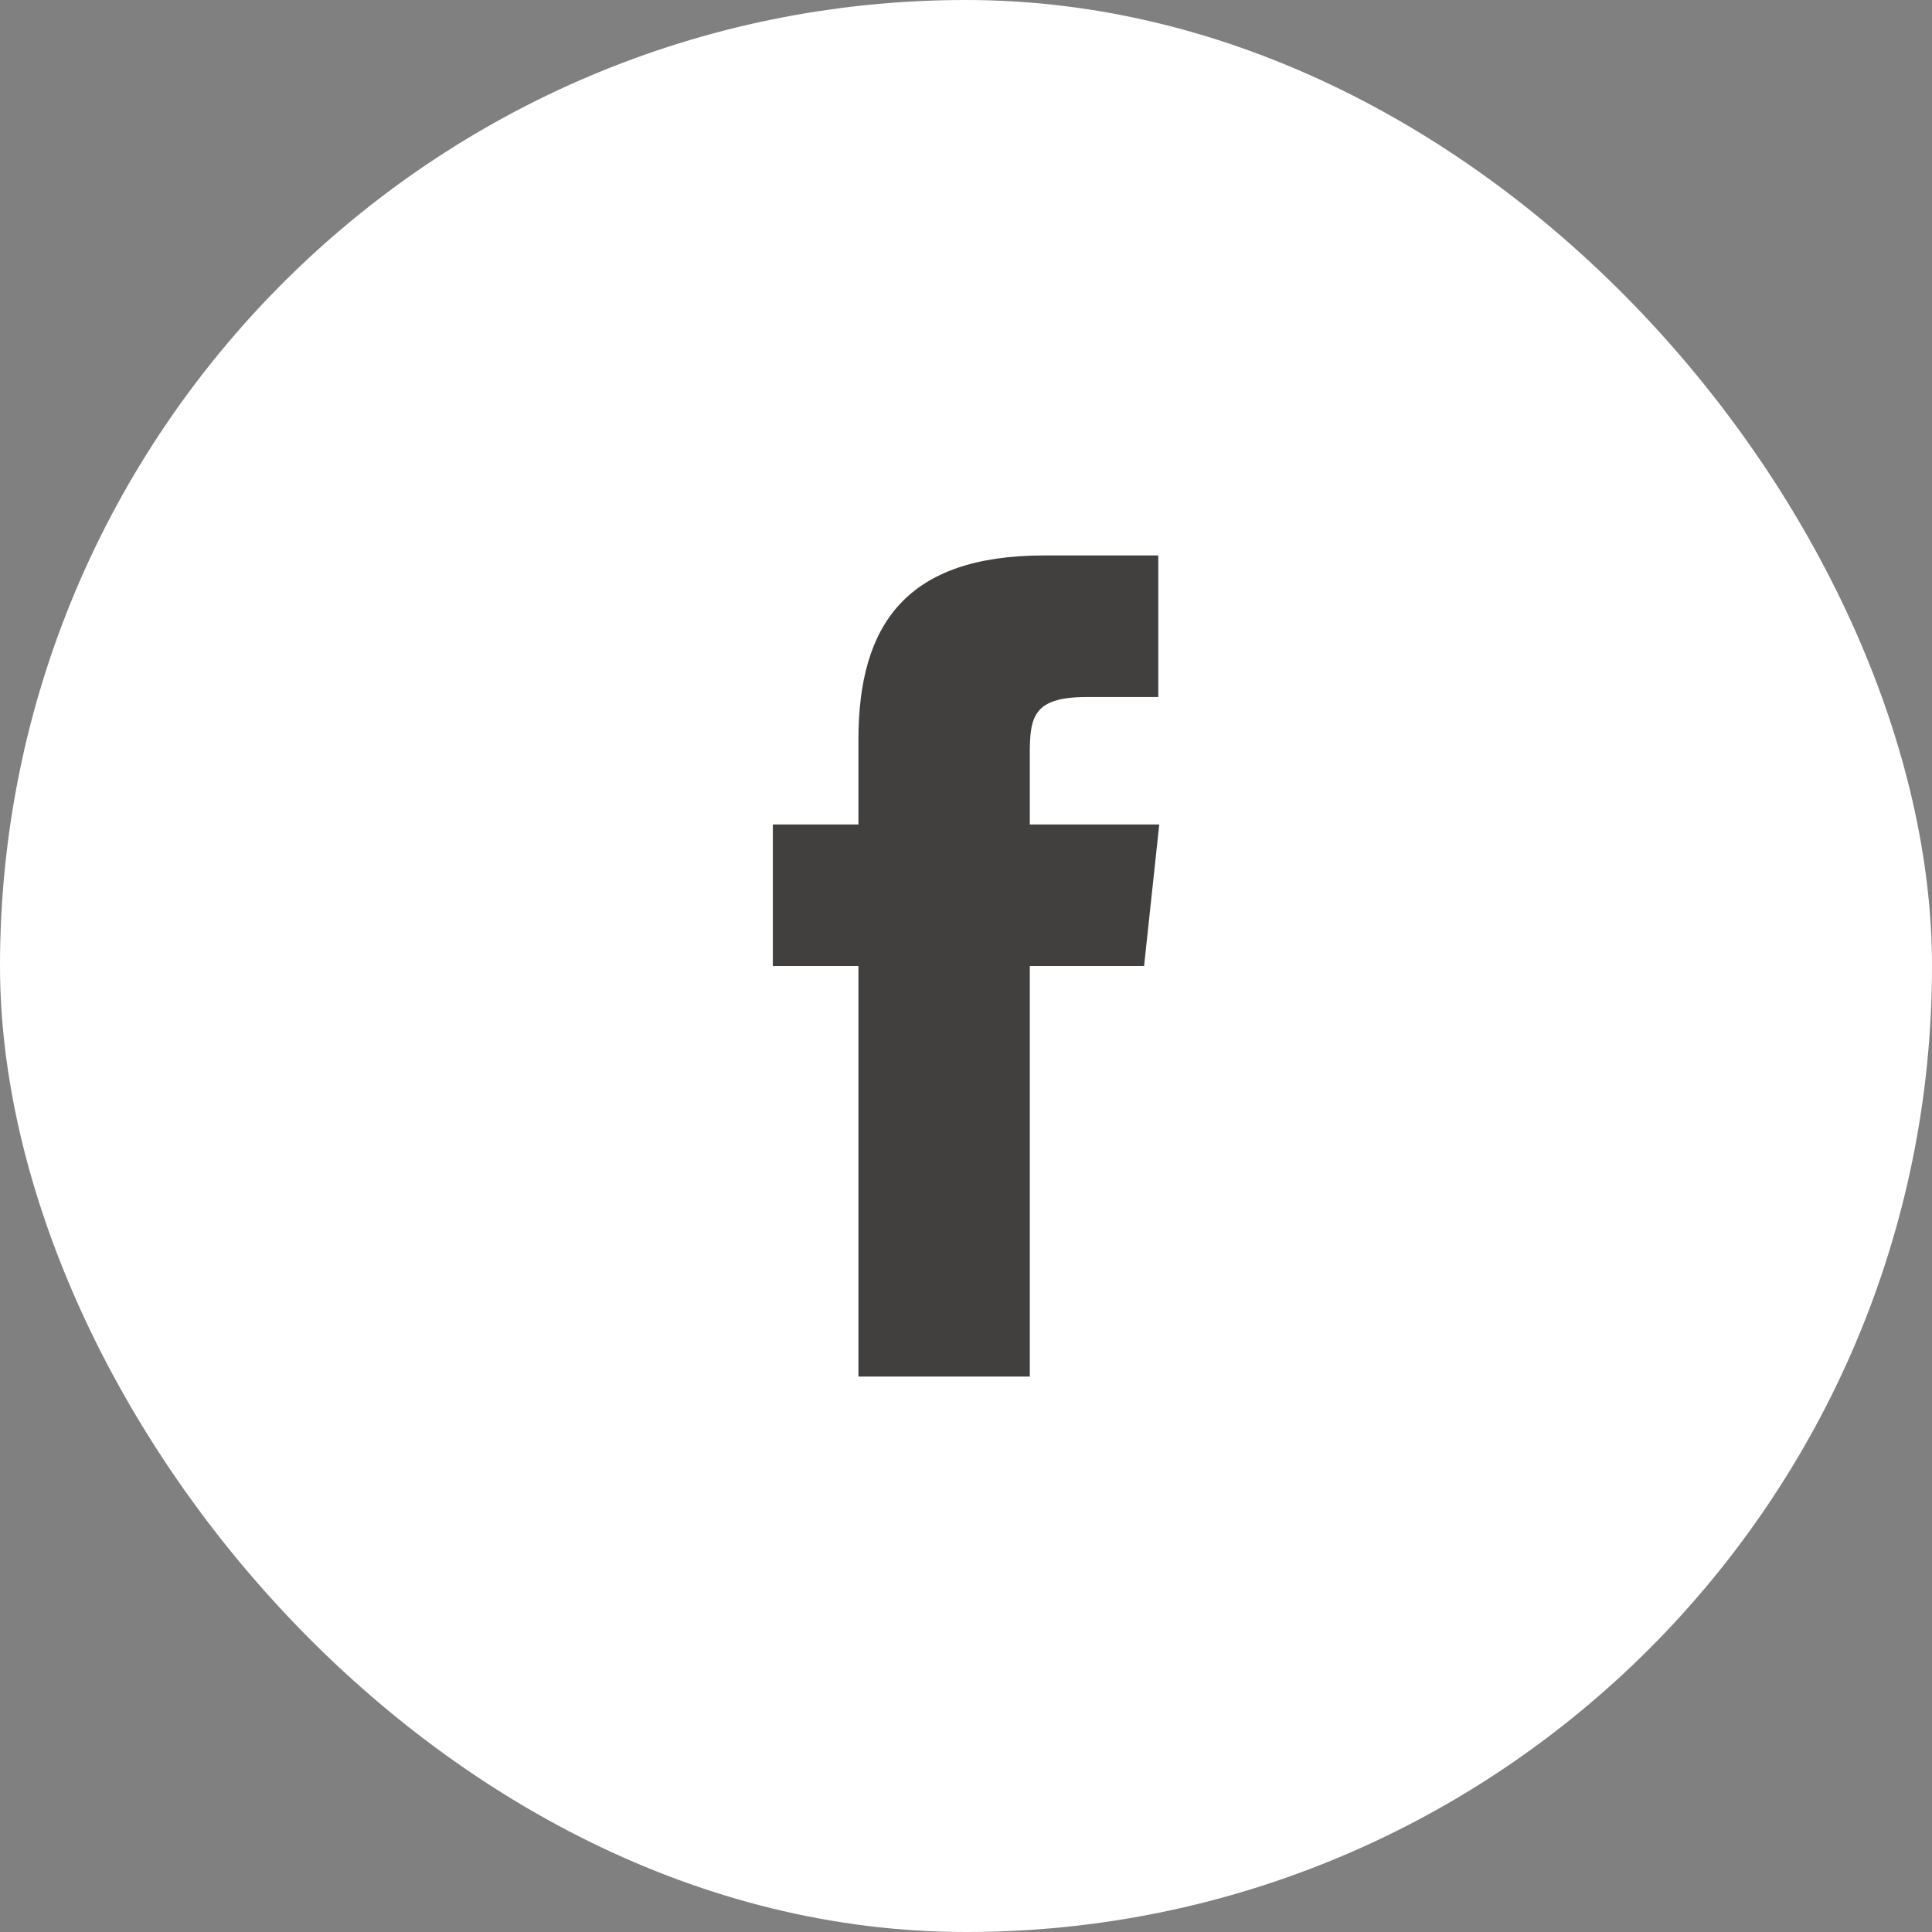 <svg xmlns="http://www.w3.org/2000/svg" width="40" height="40" viewBox="0 0 40 40">
  <rect x="0" y="0" width="40" height="40" fill="#808080" stroke="none"/>
  <g id="Group_11045" data-name="Group 11045" transform="translate(-1549 -1275)">
    <rect id="Rectangle_4262" data-name="Rectangle 4262" width="40" height="40" rx="20" transform="translate(1549 1275)" fill="#fff"/>
    <path id="Shape" d="M5.32,17V8.5H7.686L8,5.57H5.32l0-1.466c0-.764.073-1.173,1.18-1.173h1.48V0H5.616C2.773,0,1.772,1.421,1.772,3.811V5.57H0V8.5H1.772V17Z" transform="translate(1565.001 1286.5)" fill="#423f3f"/>
  </g>
</svg>

